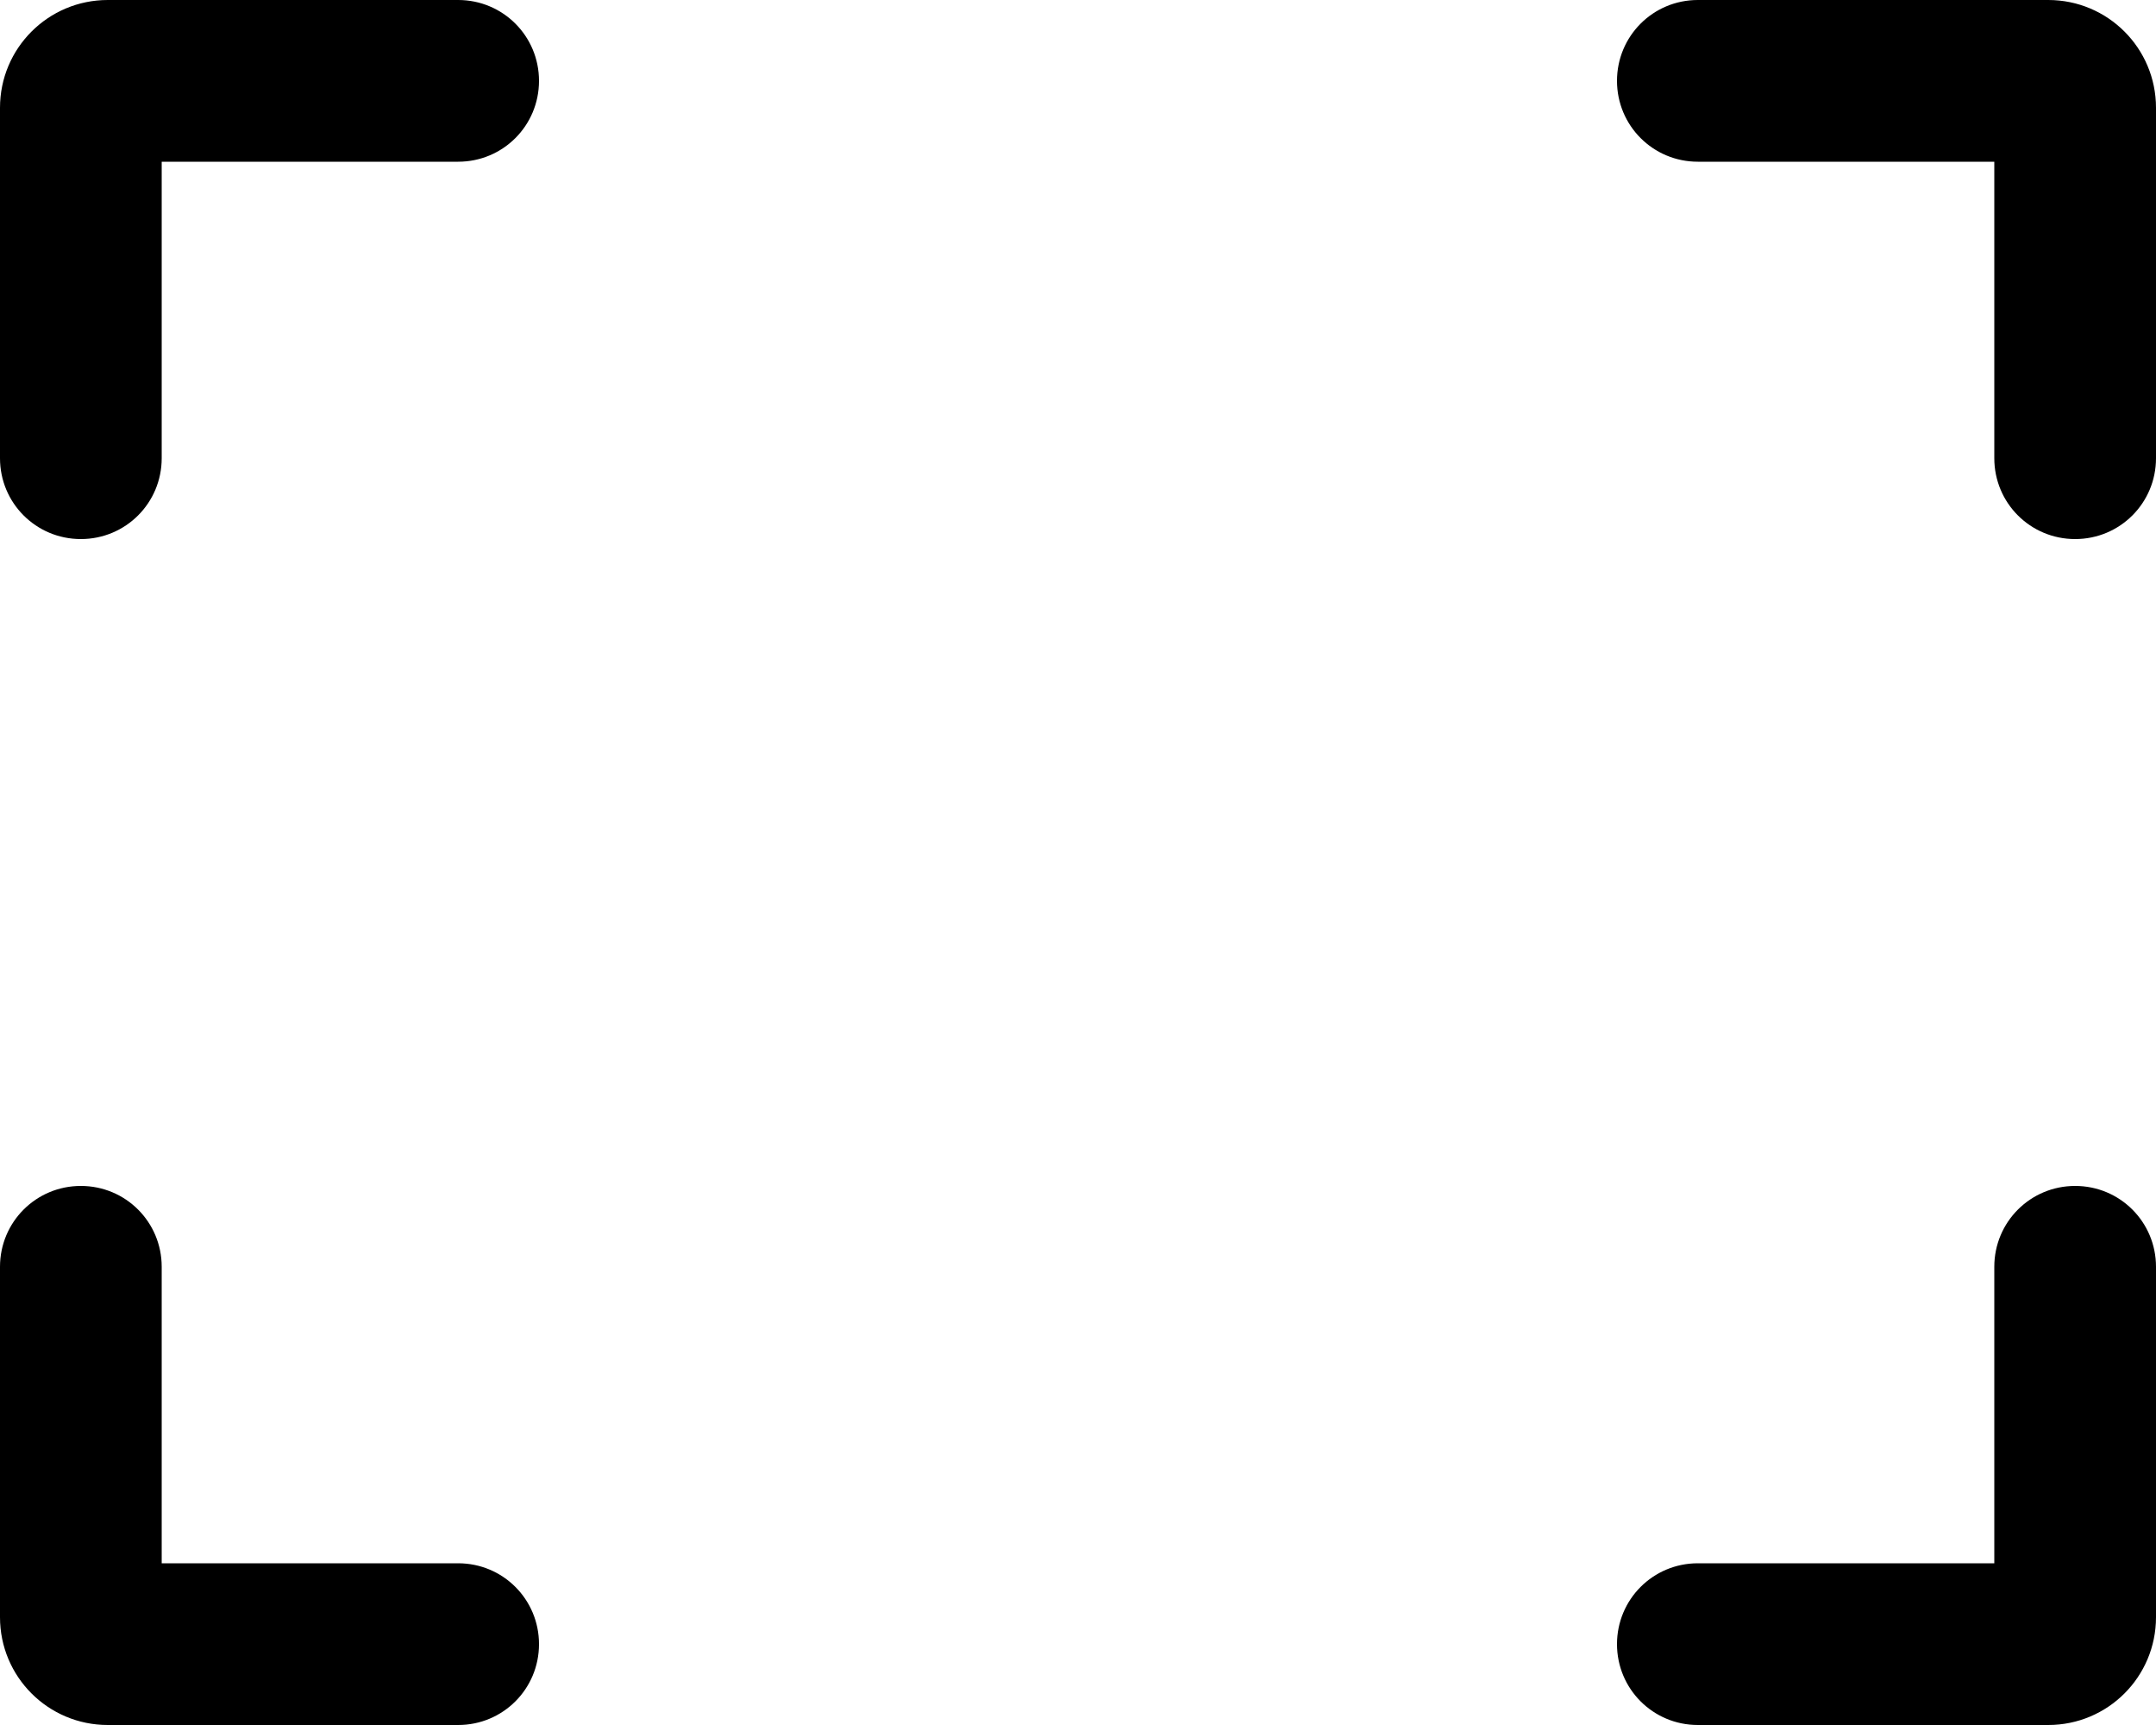 <?xml version="1.0" encoding="UTF-8" standalone="no"?>
<!DOCTYPE svg PUBLIC "-//W3C//DTD SVG 1.1//EN" "http://www.w3.org/Graphics/SVG/1.1/DTD/svg11.dtd">
<svg width="100%" height="100%" viewBox="0 0 640 512" version="1.1" xmlns="http://www.w3.org/2000/svg" xmlns:xlink="http://www.w3.org/1999/xlink" xml:space="preserve" xmlns:serif="http://www.serif.com/" style="fill-rule:evenodd;clip-rule:evenodd;stroke-linejoin:round;stroke-miterlimit:2;">
    <path d="M48,48L136,48C149.3,48 160,37.3 160,24C160,10.7 149.3,0 136,0L32,0C14.3,0 0,14.3 0,32L0,136C0,149.3 10.7,160 24,160C37.3,160 48,149.3 48,136L48,48ZM504,48L592,48L592,136C592,149.3 602.7,160 616,160C629.3,160 640,149.3 640,136L640,32C640,14.3 625.7,0 608,0L504,0C490.7,0 480,10.7 480,24C480,37.3 490.7,48 504,48ZM48,464L48,376C48,362.7 37.3,352 24,352C10.7,352 0,362.7 0,376L0,480C0,497.7 14.3,512 32,512L136,512C149.3,512 160,501.3 160,488C160,474.7 149.3,464 136,464L48,464ZM504,464C490.7,464 480,474.7 480,488C480,501.3 490.7,512 504,512L608,512C625.7,512 640,497.7 640,480L640,376C640,362.7 629.3,352 616,352C602.7,352 592,362.7 592,376L592,464L504,464Z" style="fill-rule:nonzero;"/>
</svg>
